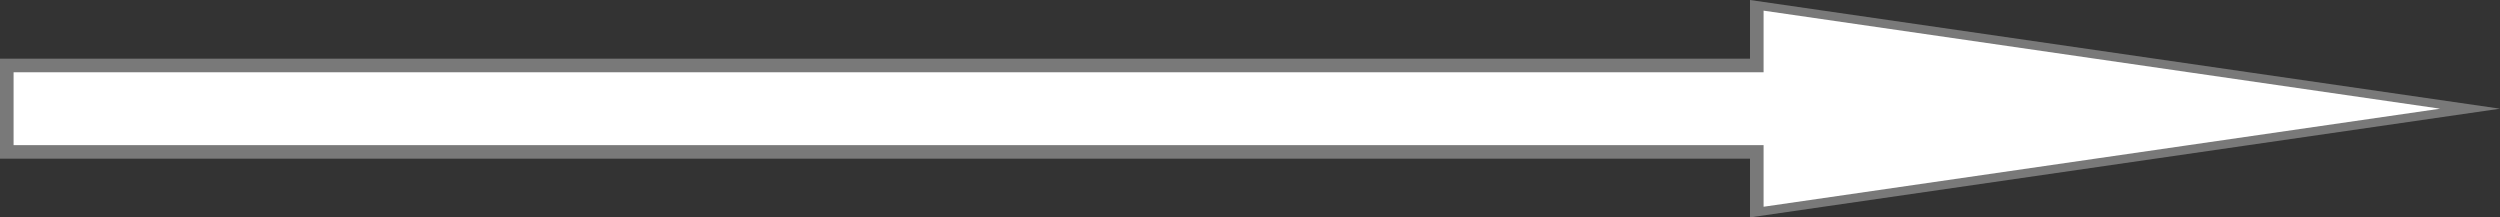 ﻿<?xml version="1.0" encoding="utf-8"?>
<svg version="1.1" xmlns:xlink="http://www.w3.org/1999/xlink" width="184px" height="16px" xmlns="http://www.w3.org/2000/svg">
  <rect width="100%" height="100%" fill="#333333" stroke="none"/>
  <g transform="matrix(1 0 0 1 -408 -152 )">
    <path d="M 537.3 167.608  L 589.796 160  L 537.3 152.392  L 537.3 156.82  L 408.5 156.82  L 408.5 163.18  L 537.3 163.18  L 537.3 167.608  Z " fill-rule="nonzero" fill="#ffffff" stroke="none" />
    <path d="M 536.8 168  L 592 160  L 536.8 152  L 536.8 156.32  L 408 156.32  L 408 163.68  L 536.8 163.68  L 536.8 168  Z M 587.592 160  L 537.8 167.216  L 537.8 162.68  L 409 162.68  L 409 157.32  L 537.8 157.32  L 537.8 152.784  L 587.592 160  Z " fill-rule="nonzero" fill="#797979" stroke="none" />
  </g>
</svg>
